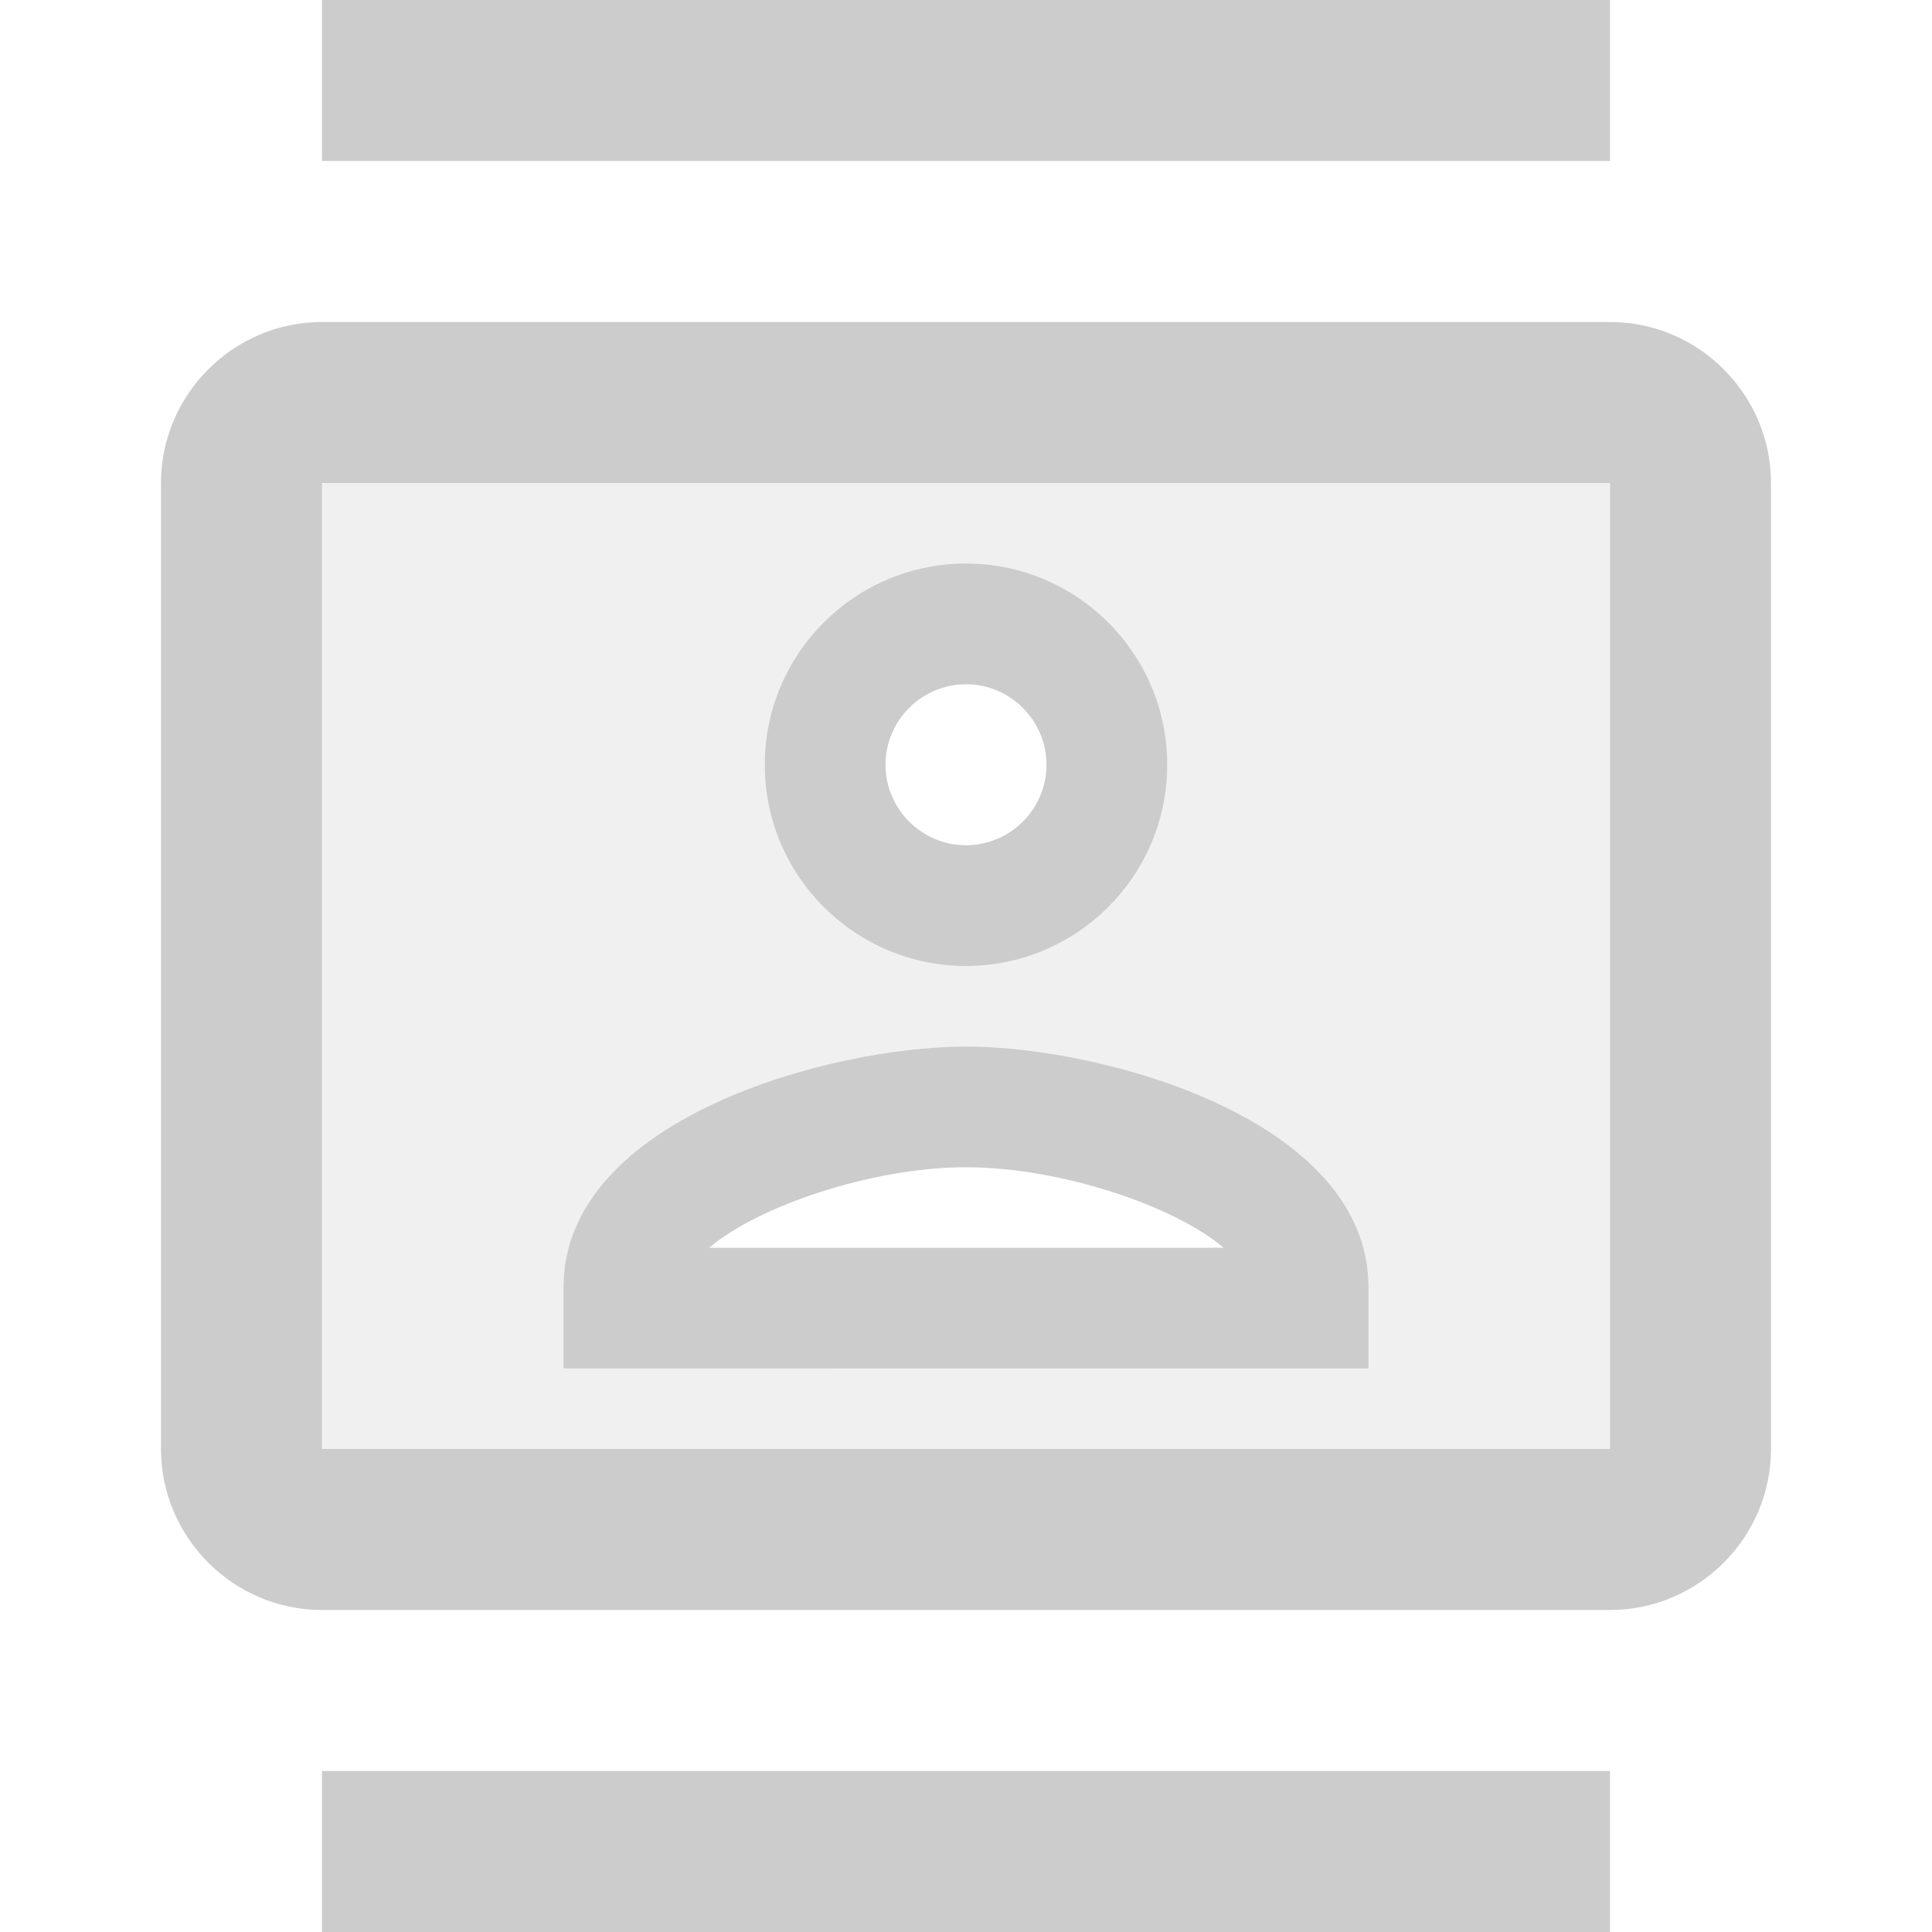 <svg fill="#CCCCCC" xmlns="http://www.w3.org/2000/svg" height="24" viewBox="0 0 24 24" width="24"><path d="M0 0h24v24H0V0z" fill="none"/><path d="M20 6H4v12h16V6zm-8 1c1.38 0 2.5 1.12 2.5 2.5S13.38 12 12 12s-2.5-1.12-2.5-2.5S10.62 7 12 7zm5 10H7v-1.01C7 13.9 10.31 13 12 13s5 .9 5 2.99V17z" opacity=".3"/><path d="M4 20h16c1.1 0 2-.9 2-2V6c0-1.1-.9-2-2-2H4c-1.1 0-2 .9-2 2v12c0 1.1.9 2 2 2zM4 6h16v12H4V6zm0-6h16v2H4zm0 22h16v2H4zm8-10c1.38 0 2.5-1.12 2.5-2.5S13.38 7 12 7 9.5 8.12 9.5 9.5 10.62 12 12 12zm0-3.5c.55 0 1 .45 1 1s-.45 1-1 1-1-.45-1-1 .45-1 1-1zm0 4.5c-1.69 0-5 .9-5 2.99V17h10v-1.01C17 13.9 13.69 13 12 13zm-3.19 2.5c.61-.52 2.03-1 3.19-1 1.17 0 2.59.48 3.2 1H8.81z"/></svg>